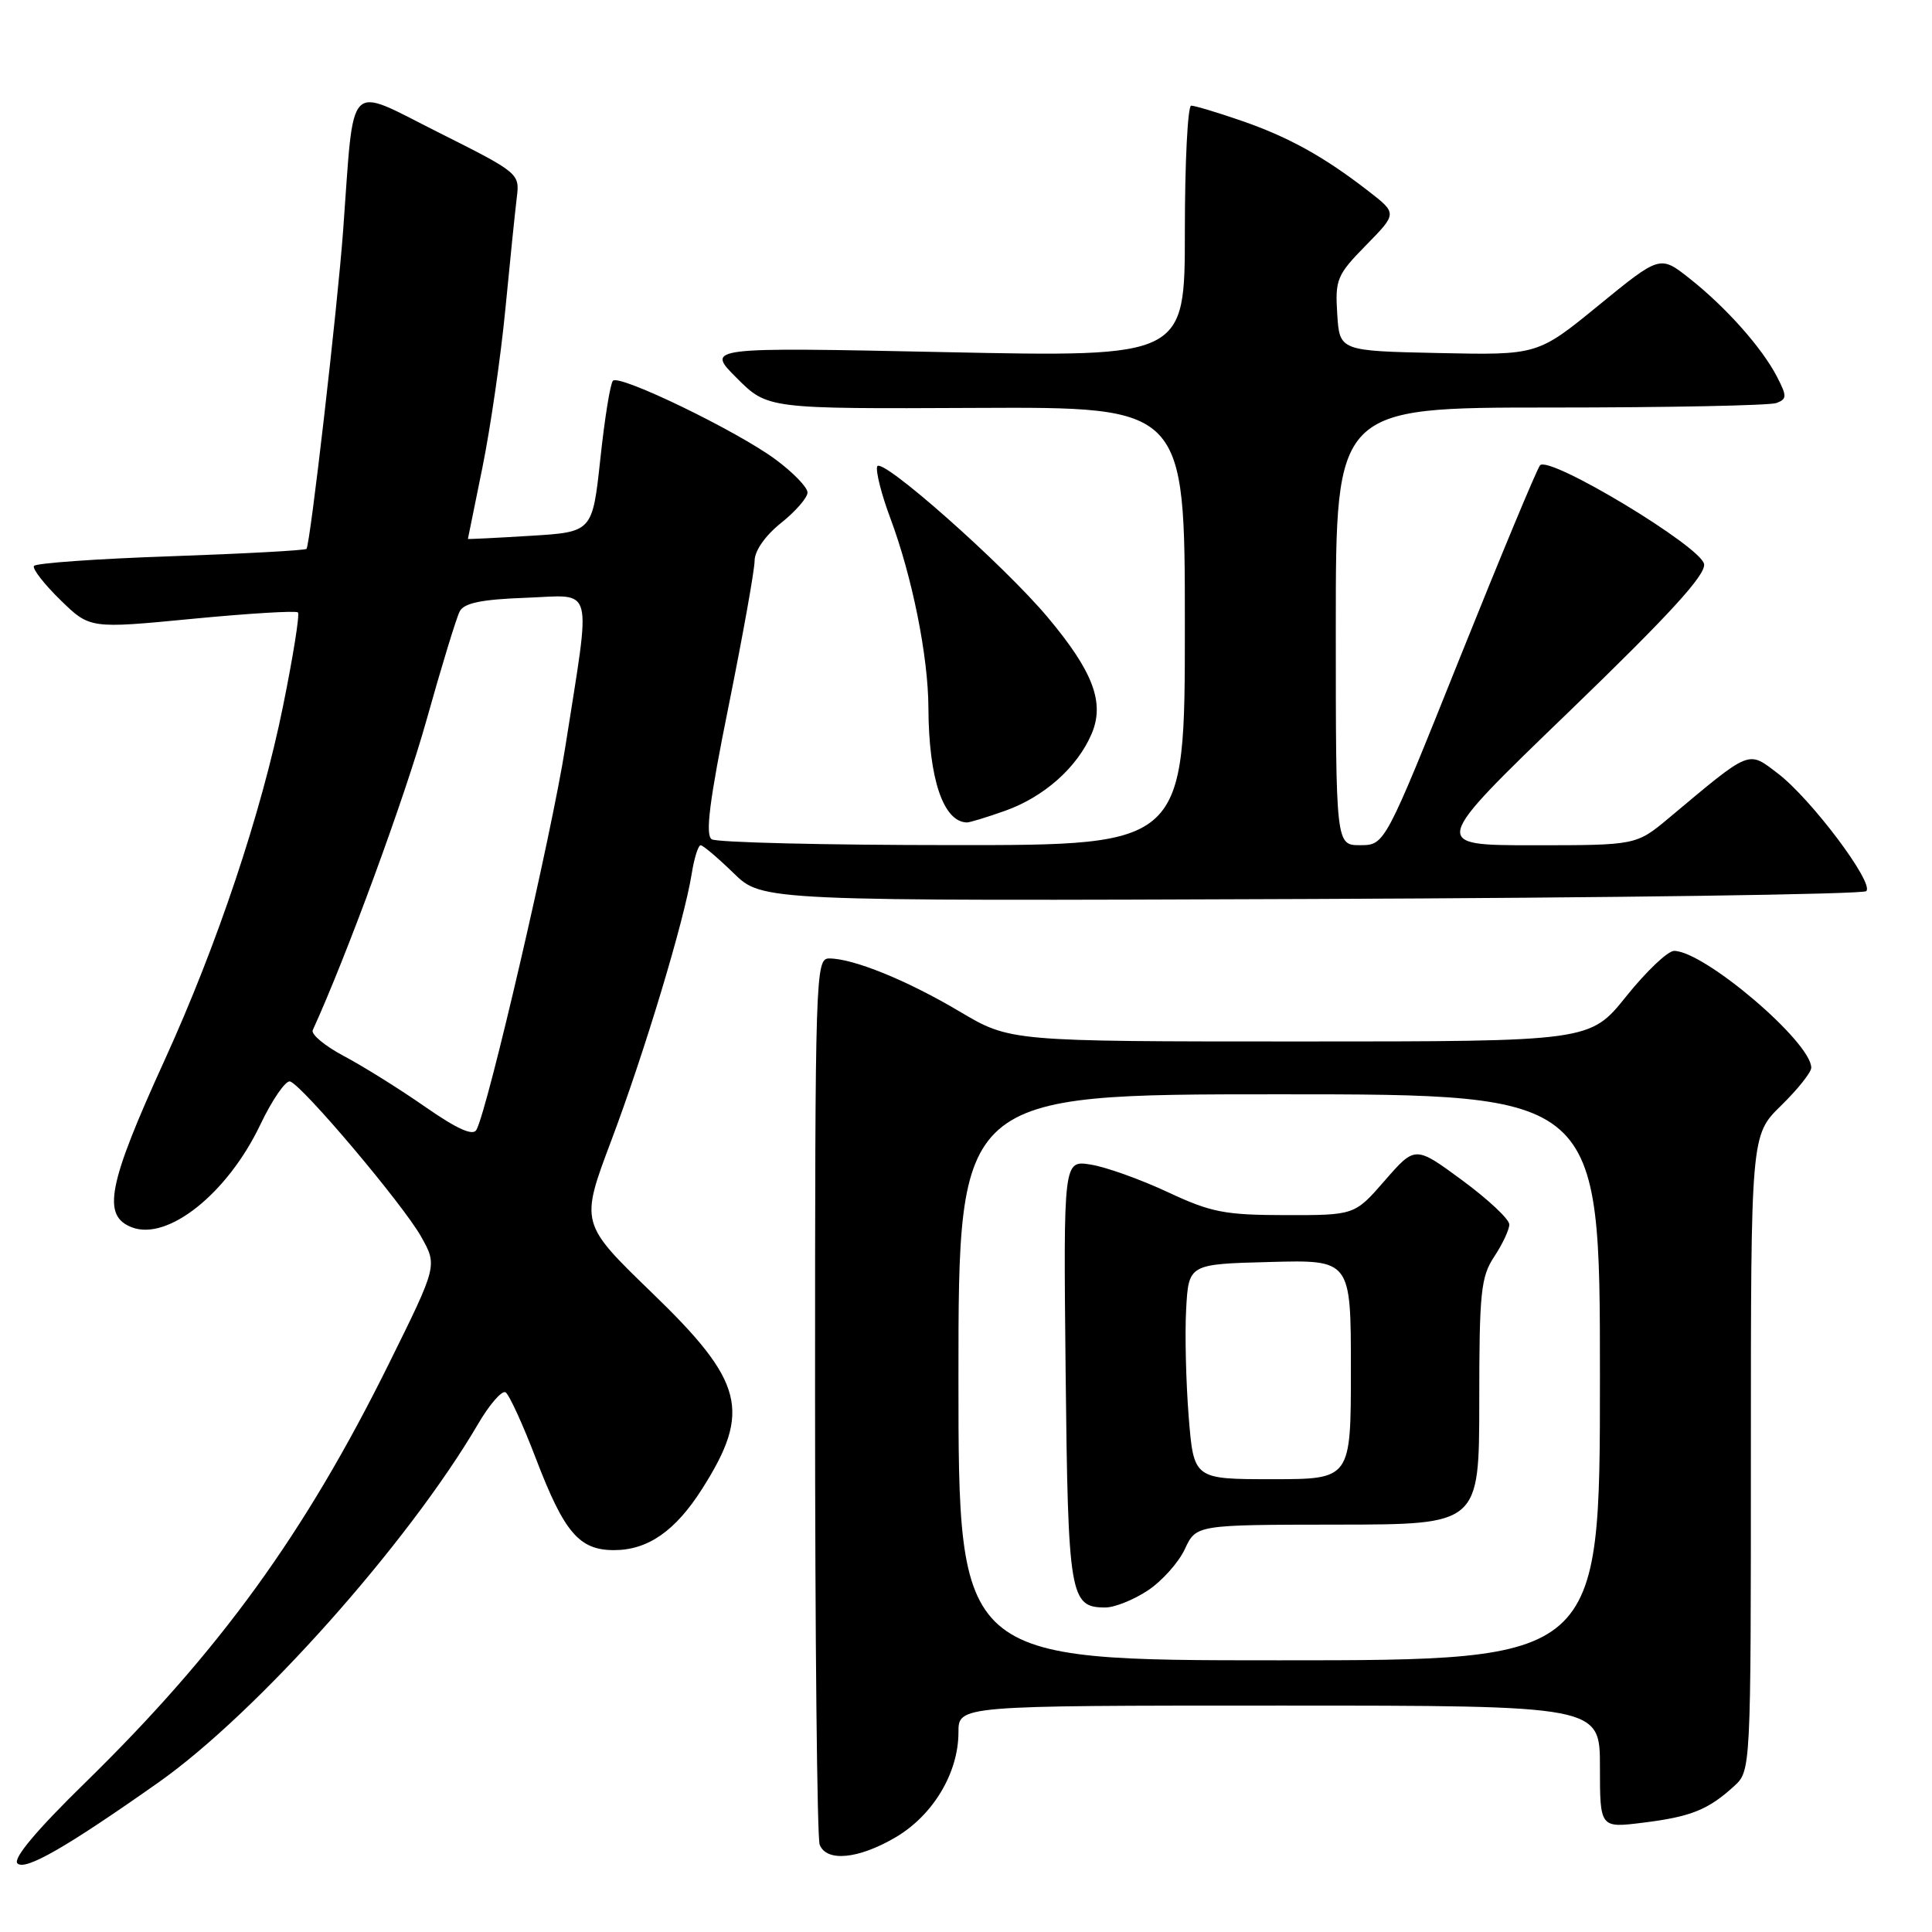 <?xml version="1.0" encoding="UTF-8" standalone="no"?>
<!DOCTYPE svg PUBLIC "-//W3C//DTD SVG 1.1//EN" "http://www.w3.org/Graphics/SVG/1.1/DTD/svg11.dtd" >
<svg xmlns="http://www.w3.org/2000/svg" xmlns:xlink="http://www.w3.org/1999/xlink" version="1.1" viewBox="0 0 256 256">
 <g >
 <path fill="currentColor"
d=" M 21.00 236.18 C 34.00 227.02 54.06 204.52 63.32 188.73 C 64.85 186.10 66.51 184.20 66.99 184.49 C 67.47 184.79 69.28 188.74 71.01 193.27 C 74.76 203.07 76.74 205.40 81.35 205.40 C 85.85 205.40 89.49 202.87 93.05 197.26 C 99.58 186.97 98.58 183.07 86.39 171.30 C 76.87 162.09 76.87 162.09 81.00 151.13 C 85.42 139.38 90.66 122.01 91.65 115.80 C 91.98 113.71 92.52 112.00 92.84 112.00 C 93.15 112.00 95.12 113.67 97.21 115.70 C 101.00 119.40 101.00 119.40 173.75 119.12 C 213.76 118.97 246.85 118.50 247.29 118.08 C 248.38 117.03 239.98 105.85 235.59 102.50 C 231.56 99.43 232.09 99.22 221.16 108.37 C 216.81 112.00 216.81 112.00 203.18 112.00 C 189.55 112.00 189.55 112.00 207.83 94.37 C 221.18 81.48 226.02 76.20 225.80 74.75 C 225.45 72.45 205.25 60.28 204.06 61.66 C 203.66 62.12 198.87 73.63 193.41 87.24 C 183.50 111.98 183.50 111.98 180.25 111.99 C 177.00 112.00 177.00 112.00 177.00 83.00 C 177.00 54.00 177.00 54.00 205.42 54.00 C 221.05 54.00 234.54 53.73 235.39 53.40 C 236.79 52.87 236.79 52.50 235.46 49.92 C 233.48 46.09 228.72 40.73 223.89 36.91 C 219.97 33.81 219.97 33.81 211.86 40.43 C 203.75 47.06 203.75 47.06 190.63 46.78 C 177.50 46.50 177.50 46.50 177.19 41.60 C 176.90 37.03 177.15 36.42 181.01 32.49 C 185.14 28.28 185.14 28.28 181.32 25.32 C 175.40 20.73 170.71 18.14 164.44 15.98 C 161.28 14.89 158.31 14.00 157.84 14.00 C 157.38 14.00 157.00 21.50 157.00 30.66 C 157.00 47.32 157.00 47.32 125.26 46.66 C 93.53 46.00 93.53 46.00 97.62 50.09 C 101.71 54.18 101.71 54.18 129.36 54.05 C 157.00 53.92 157.00 53.92 157.00 82.96 C 157.00 112.00 157.00 112.00 126.25 111.98 C 109.34 111.98 94.97 111.63 94.31 111.21 C 93.43 110.65 93.99 106.18 96.56 93.48 C 98.44 84.14 99.99 75.51 99.99 74.29 C 100.00 72.97 101.41 70.96 103.50 69.29 C 105.42 67.76 107.00 65.94 107.00 65.26 C 107.00 64.57 105.09 62.60 102.75 60.87 C 97.65 57.10 82.09 49.57 81.22 50.45 C 80.87 50.79 80.12 55.44 79.55 60.79 C 78.50 70.50 78.50 70.50 70.25 71.00 C 65.71 71.28 62.00 71.46 62.00 71.41 C 62.00 71.36 62.87 67.08 63.93 61.91 C 64.98 56.73 66.35 47.33 66.96 41.00 C 67.57 34.67 68.25 28.03 68.47 26.23 C 68.88 22.97 68.82 22.93 58.01 17.50 C 45.77 11.37 46.97 10.13 45.47 30.50 C 44.71 40.84 41.09 72.24 40.61 72.73 C 40.40 72.93 32.29 73.37 22.58 73.71 C 12.87 74.04 4.73 74.62 4.50 74.99 C 4.27 75.37 5.84 77.39 7.99 79.49 C 11.90 83.31 11.90 83.31 25.47 82.00 C 32.92 81.28 39.23 80.90 39.48 81.15 C 39.73 81.40 38.84 86.99 37.50 93.58 C 34.64 107.70 28.80 125.15 21.81 140.48 C 14.28 156.98 13.48 161.10 17.48 162.63 C 22.23 164.45 30.13 158.15 34.47 149.07 C 36.07 145.71 37.86 143.12 38.44 143.30 C 40.10 143.84 53.40 159.59 55.80 163.86 C 57.96 167.70 57.96 167.70 51.58 180.60 C 40.41 203.18 29.13 218.76 11.28 236.22 C 4.85 242.50 1.68 246.28 2.31 246.91 C 3.32 247.92 8.77 244.80 21.00 236.18 Z  M 118.66 243.46 C 123.63 240.54 127.00 234.93 127.00 229.54 C 127.00 226.00 127.00 226.00 169.50 226.00 C 212.00 226.00 212.00 226.00 212.00 234.12 C 212.00 242.23 212.00 242.23 217.75 241.51 C 224.04 240.73 226.34 239.81 229.75 236.70 C 232.00 234.65 232.00 234.65 232.00 192.53 C 232.00 150.41 232.00 150.41 236.00 146.50 C 238.20 144.35 240.00 142.09 240.00 141.48 C 240.00 138.08 225.81 126.00 221.82 126.00 C 220.99 126.00 218.15 128.70 215.50 132.00 C 210.69 138.00 210.69 138.00 172.27 138.00 C 133.85 138.00 133.85 138.00 127.17 134.04 C 120.20 129.90 113.07 127.00 109.87 127.00 C 108.06 127.00 108.00 128.96 108.00 184.92 C 108.00 216.77 108.27 243.55 108.61 244.42 C 109.50 246.75 113.73 246.35 118.66 243.46 Z  M 133.11 107.46 C 138.31 105.63 142.73 101.71 144.64 97.25 C 146.41 93.11 144.86 89.00 138.84 81.81 C 132.98 74.82 116.70 60.40 116.23 61.81 C 116.02 62.44 116.80 65.53 117.97 68.65 C 120.87 76.41 123.00 86.97 123.02 93.82 C 123.06 103.17 124.99 108.91 128.12 108.98 C 128.47 108.99 130.71 108.31 133.11 107.46 Z  M 56.32 146.65 C 52.95 144.30 48.11 141.28 45.58 139.94 C 43.05 138.60 41.19 137.05 41.44 136.50 C 45.90 126.75 53.67 105.59 56.49 95.50 C 58.49 88.35 60.48 81.83 60.92 81.00 C 61.50 79.90 63.83 79.42 69.66 79.21 C 78.86 78.88 78.35 76.96 74.90 99.00 C 73.09 110.57 64.64 146.94 63.13 149.71 C 62.67 150.55 60.58 149.61 56.32 146.65 Z  M 127.00 182.50 C 127.00 145.00 127.00 145.00 169.50 145.00 C 212.00 145.00 212.00 145.00 212.00 182.50 C 212.00 220.00 212.00 220.00 169.50 220.00 C 127.00 220.00 127.00 220.00 127.00 182.50 Z  M 152.10 210.74 C 153.97 209.50 156.18 207.03 157.00 205.26 C 158.50 202.04 158.50 202.04 177.25 202.02 C 196.00 202.00 196.00 202.00 196.01 185.75 C 196.01 171.22 196.22 169.18 198.00 166.50 C 199.09 164.85 199.99 162.94 199.99 162.25 C 200.00 161.56 197.19 158.93 193.76 156.40 C 187.52 151.81 187.52 151.81 183.51 156.41 C 179.50 161.02 179.50 161.02 170.36 161.01 C 162.28 161.00 160.47 160.65 154.71 157.95 C 151.13 156.28 146.56 154.64 144.56 154.32 C 140.91 153.72 140.91 153.72 141.20 181.71 C 141.52 211.57 141.76 213.00 146.47 213.00 C 147.70 213.00 150.23 211.98 152.10 210.74 Z  M 157.51 187.75 C 157.15 183.21 156.99 176.80 157.17 173.50 C 157.50 167.50 157.50 167.50 168.25 167.22 C 179.00 166.93 179.00 166.93 179.00 181.47 C 179.00 196.00 179.00 196.00 168.59 196.00 C 158.18 196.00 158.18 196.00 157.51 187.75 Z "/>
</g>
</svg>